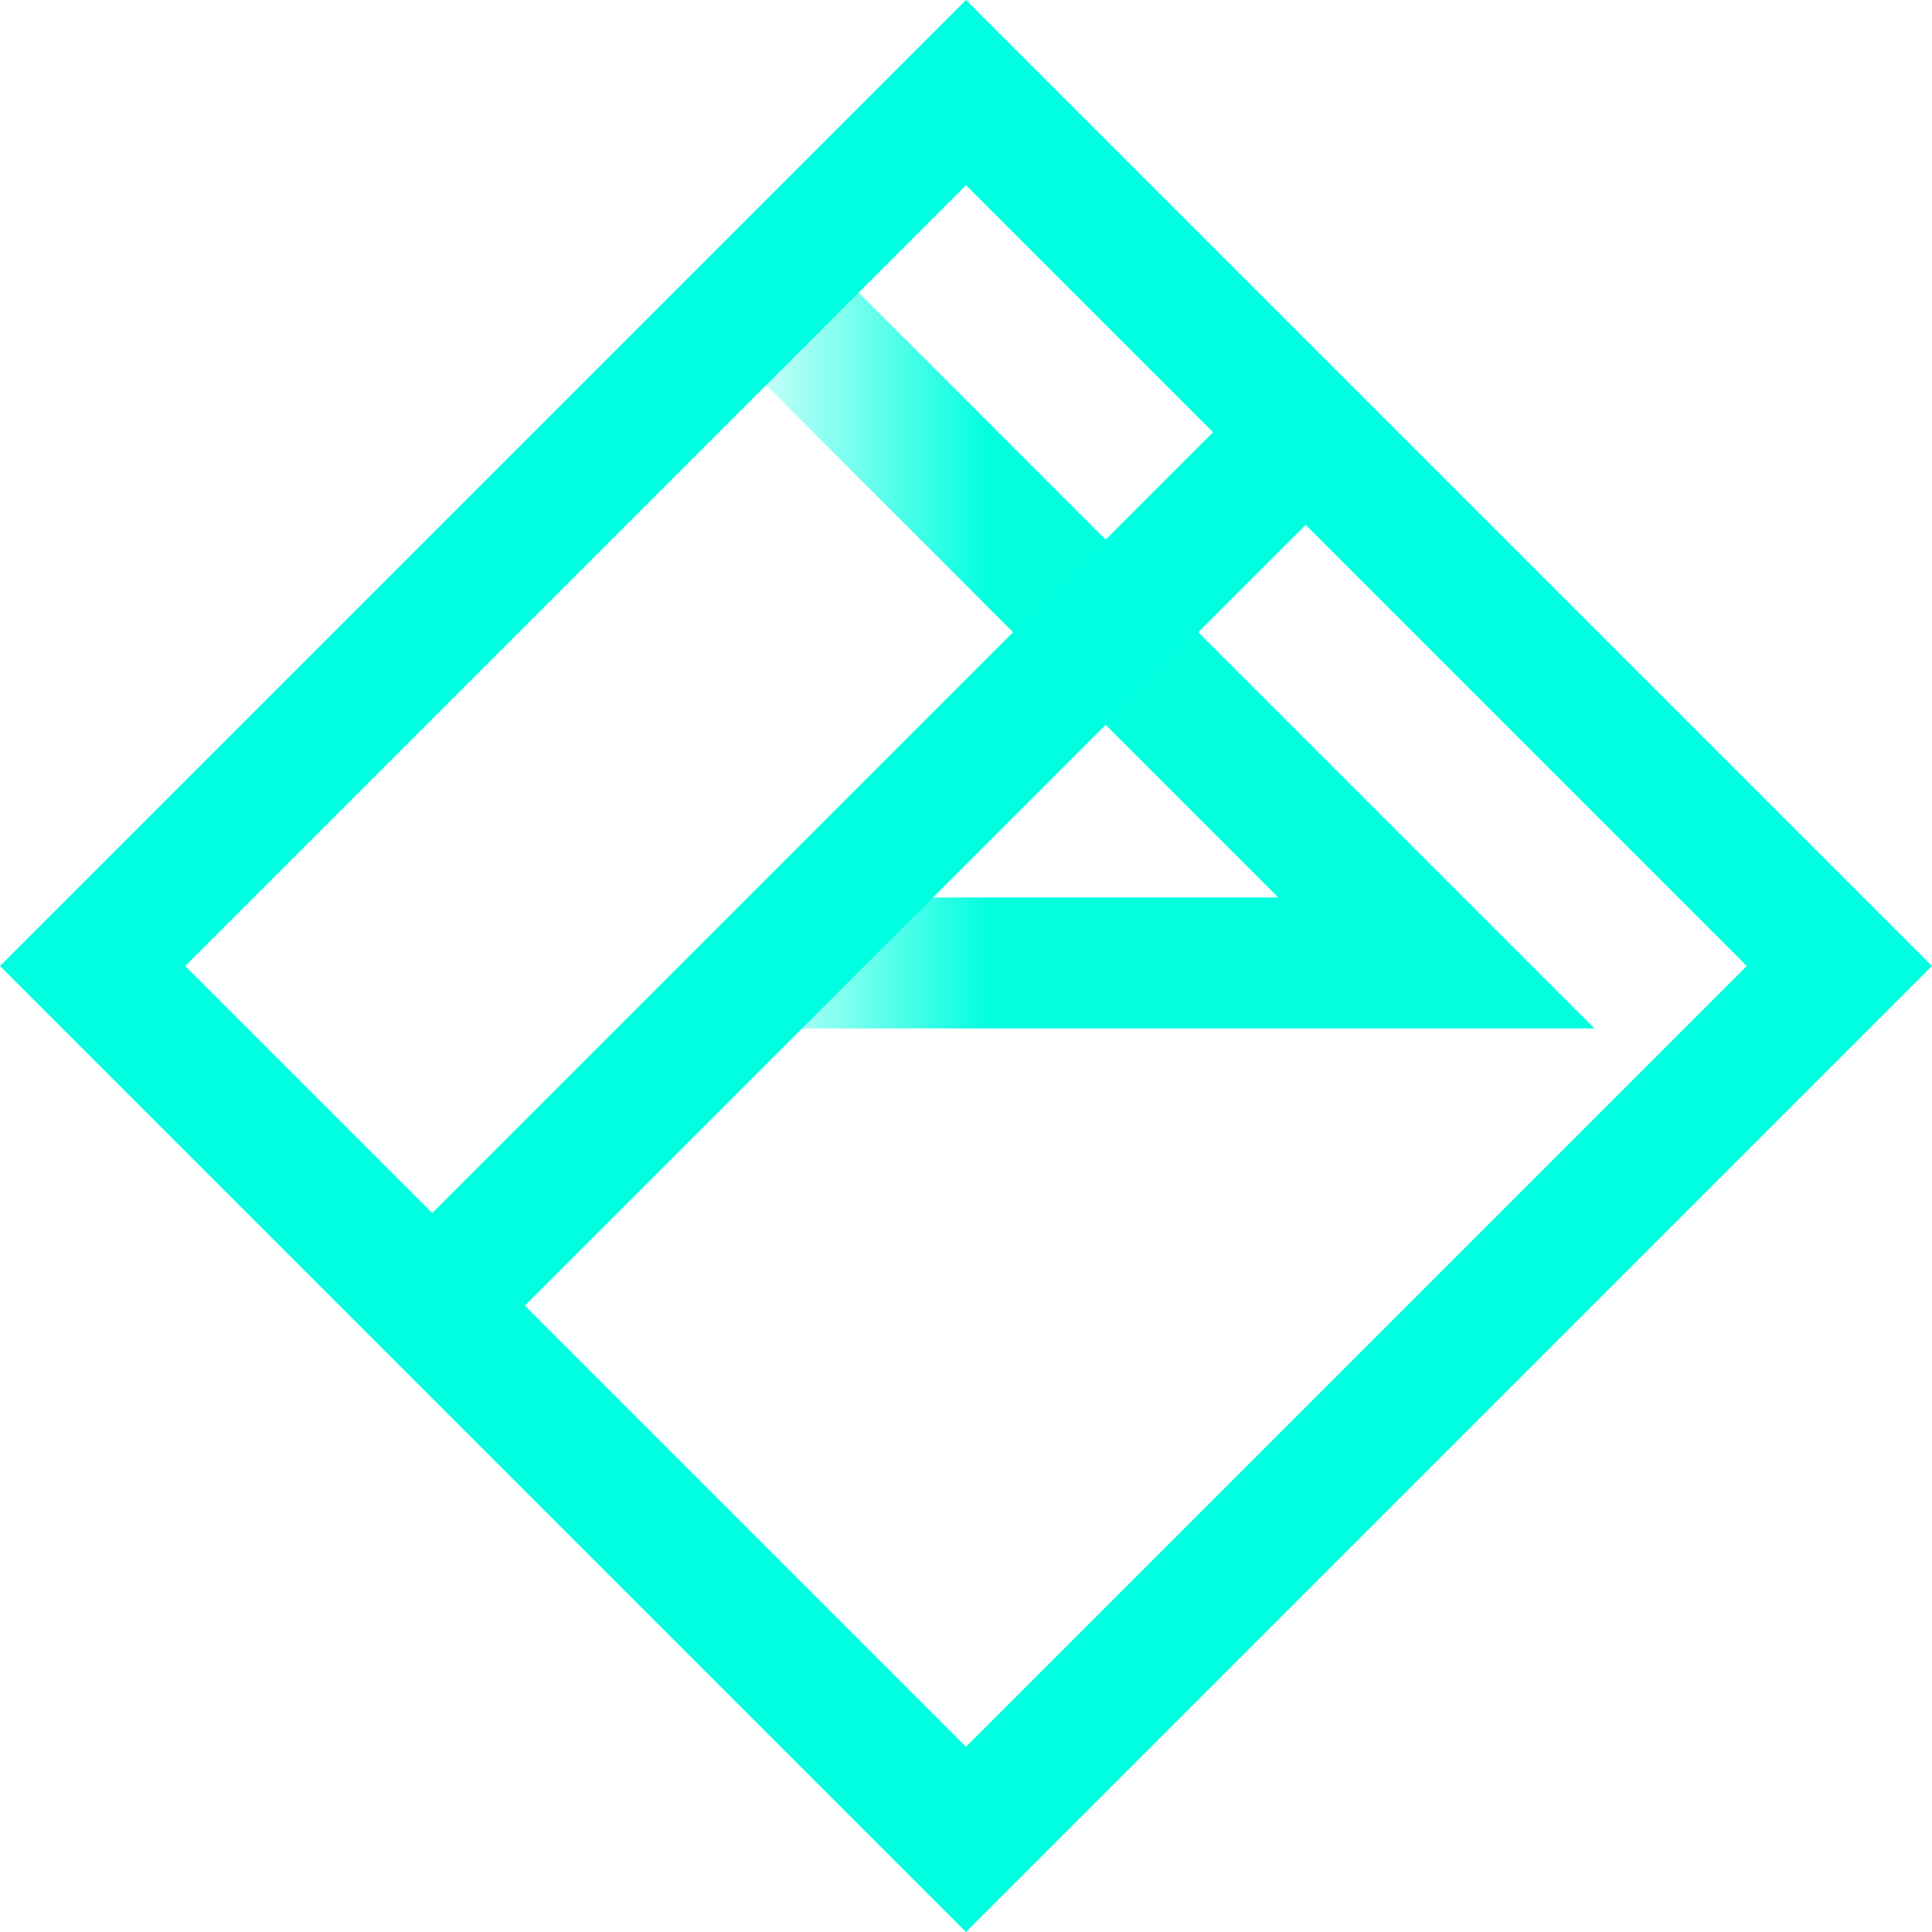 <svg width="70" height="70" viewBox="0 0 70 70" fill="none" xmlns="http://www.w3.org/2000/svg">
<path fill-rule="evenodd" clip-rule="evenodd" d="M46.315 32.517L25.953 12.154L29.309 8.798L57.774 37.263H28.277V32.517H46.315Z" fill="url(#paint0_linear_8878_3153)"/>
<path fill-rule="evenodd" clip-rule="evenodd" d="M13.88 45.731L45.523 14.088L48.88 17.444L17.236 49.088L13.88 45.731Z" fill="#00FFE0"/>
<path fill-rule="evenodd" clip-rule="evenodd" d="M35 0L70 35L35 70L0 35L35 0ZM35 6.713L6.713 35L35 63.287L63.287 35L35 6.713Z" fill="#00FFE0"/>
<defs>
<linearGradient id="paint0_linear_8878_3153" x1="24.858" y1="34.652" x2="46.858" y2="34.652" gradientUnits="userSpaceOnUse">
<stop offset="0.015" stop-color="#00FFE0" stop-opacity="0"/>
<stop offset="0.5" stop-color="#01FFE0"/>
</linearGradient>
</defs>
</svg>
